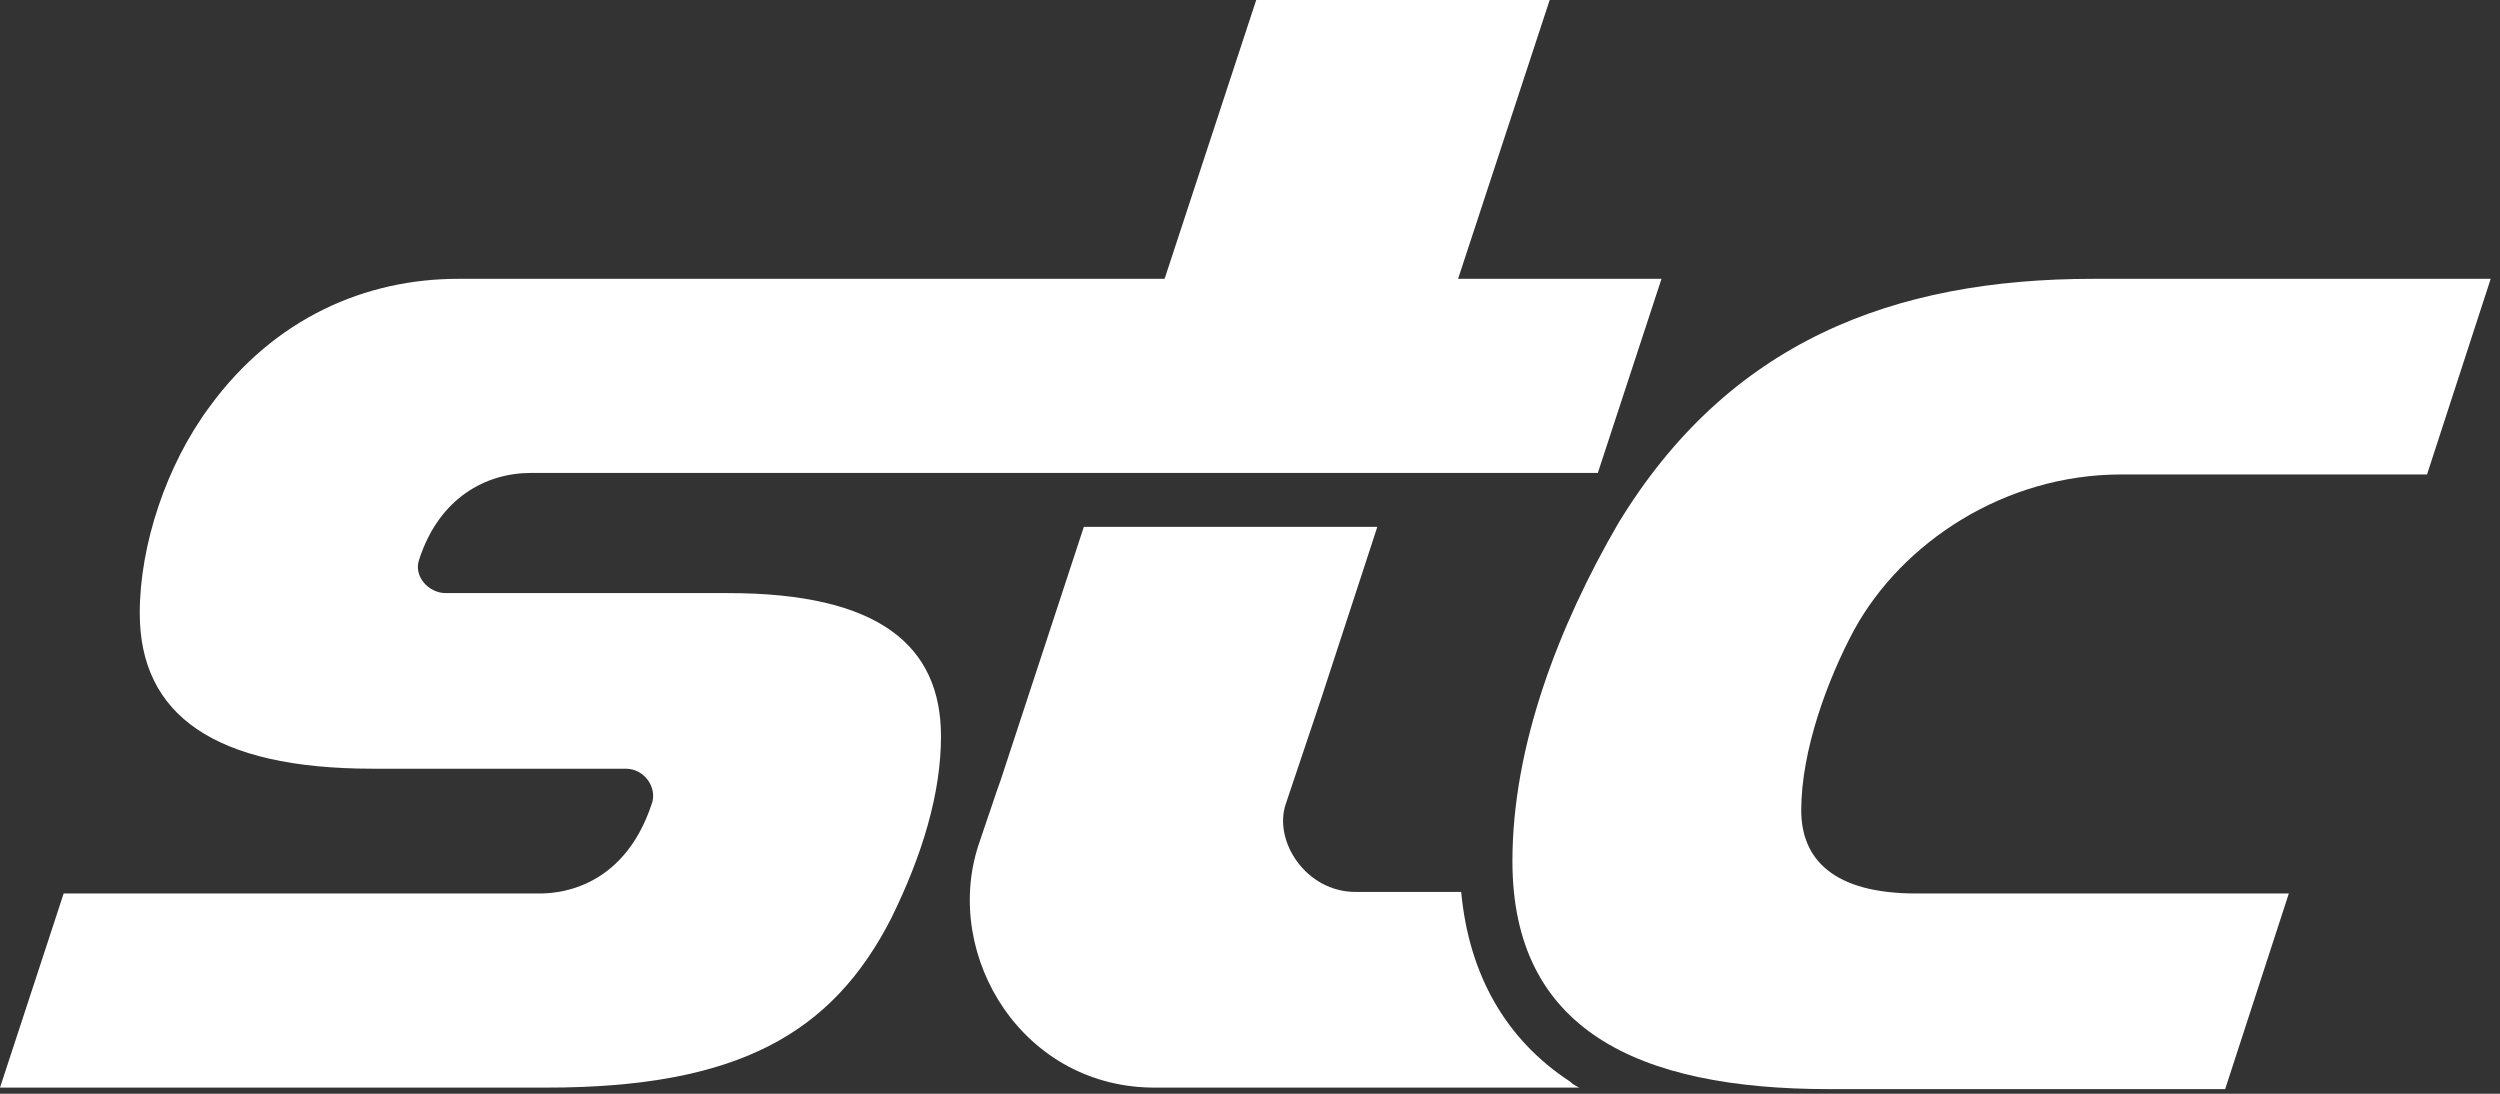 <svg viewBox="0 0 192 84" xmlns="http://www.w3.org/2000/svg"><rect x="0" y="0" width="192" height="84" fill="#333333" stroke="none"/><g fill="#FFF" fill-rule="nonzero"><path d="M162.902 36.44h23.493l4.89-15.026h-30.53c-15.384 0-28.025 4.85-36.492 18.811-4.531 7.809-8.109 17.037-8.109 25.91 0 12.896 9.54 17.51 24.328 17.51h30.41l4.89-15.025H147.16c-6.32 0-8.825-2.603-8.825-6.389 0-4.614 2.028-10.056 4.055-13.842 3.697-6.744 11.568-11.95 20.512-11.95z"/><path d="M112.219 68.501h-8.11c-3.816 0-6.32-3.904-5.366-6.743l2.743-8.164 4.293-13.132h-22.54l-6.916 21.06c.12-.237 1.67-5.088-1.193 3.43-2.742 8.518 3.459 18.693 13.715 18.575h32.437c-.239-.119-.477-.237-.716-.473-4.889-3.195-7.751-8.164-8.347-14.553z"/><path d="M55.93 45.55H34.226c-1.312 0-2.504-1.302-2.027-2.604 1.55-4.732 5.128-6.625 8.586-6.625h81.928l4.89-14.907H111.98L119.016 0H96.477l-7.036 21.414h-54.26c-7.037 0-14.073 2.958-19.082 9.82-3.339 4.496-5.366 10.648-5.366 15.853 0 7.809 5.724 11.95 17.888 11.95H48.06c1.43 0 2.385 1.42 2.027 2.602-2.266 6.98-7.752 6.98-8.706 6.98H4.89L0 83.528h41.978c14.668 0 21.942-4.141 26.474-13.014 2.385-4.851 3.816-9.583 3.816-13.96 0-6.981-4.77-11.004-16.338-11.004z"/></g></svg>